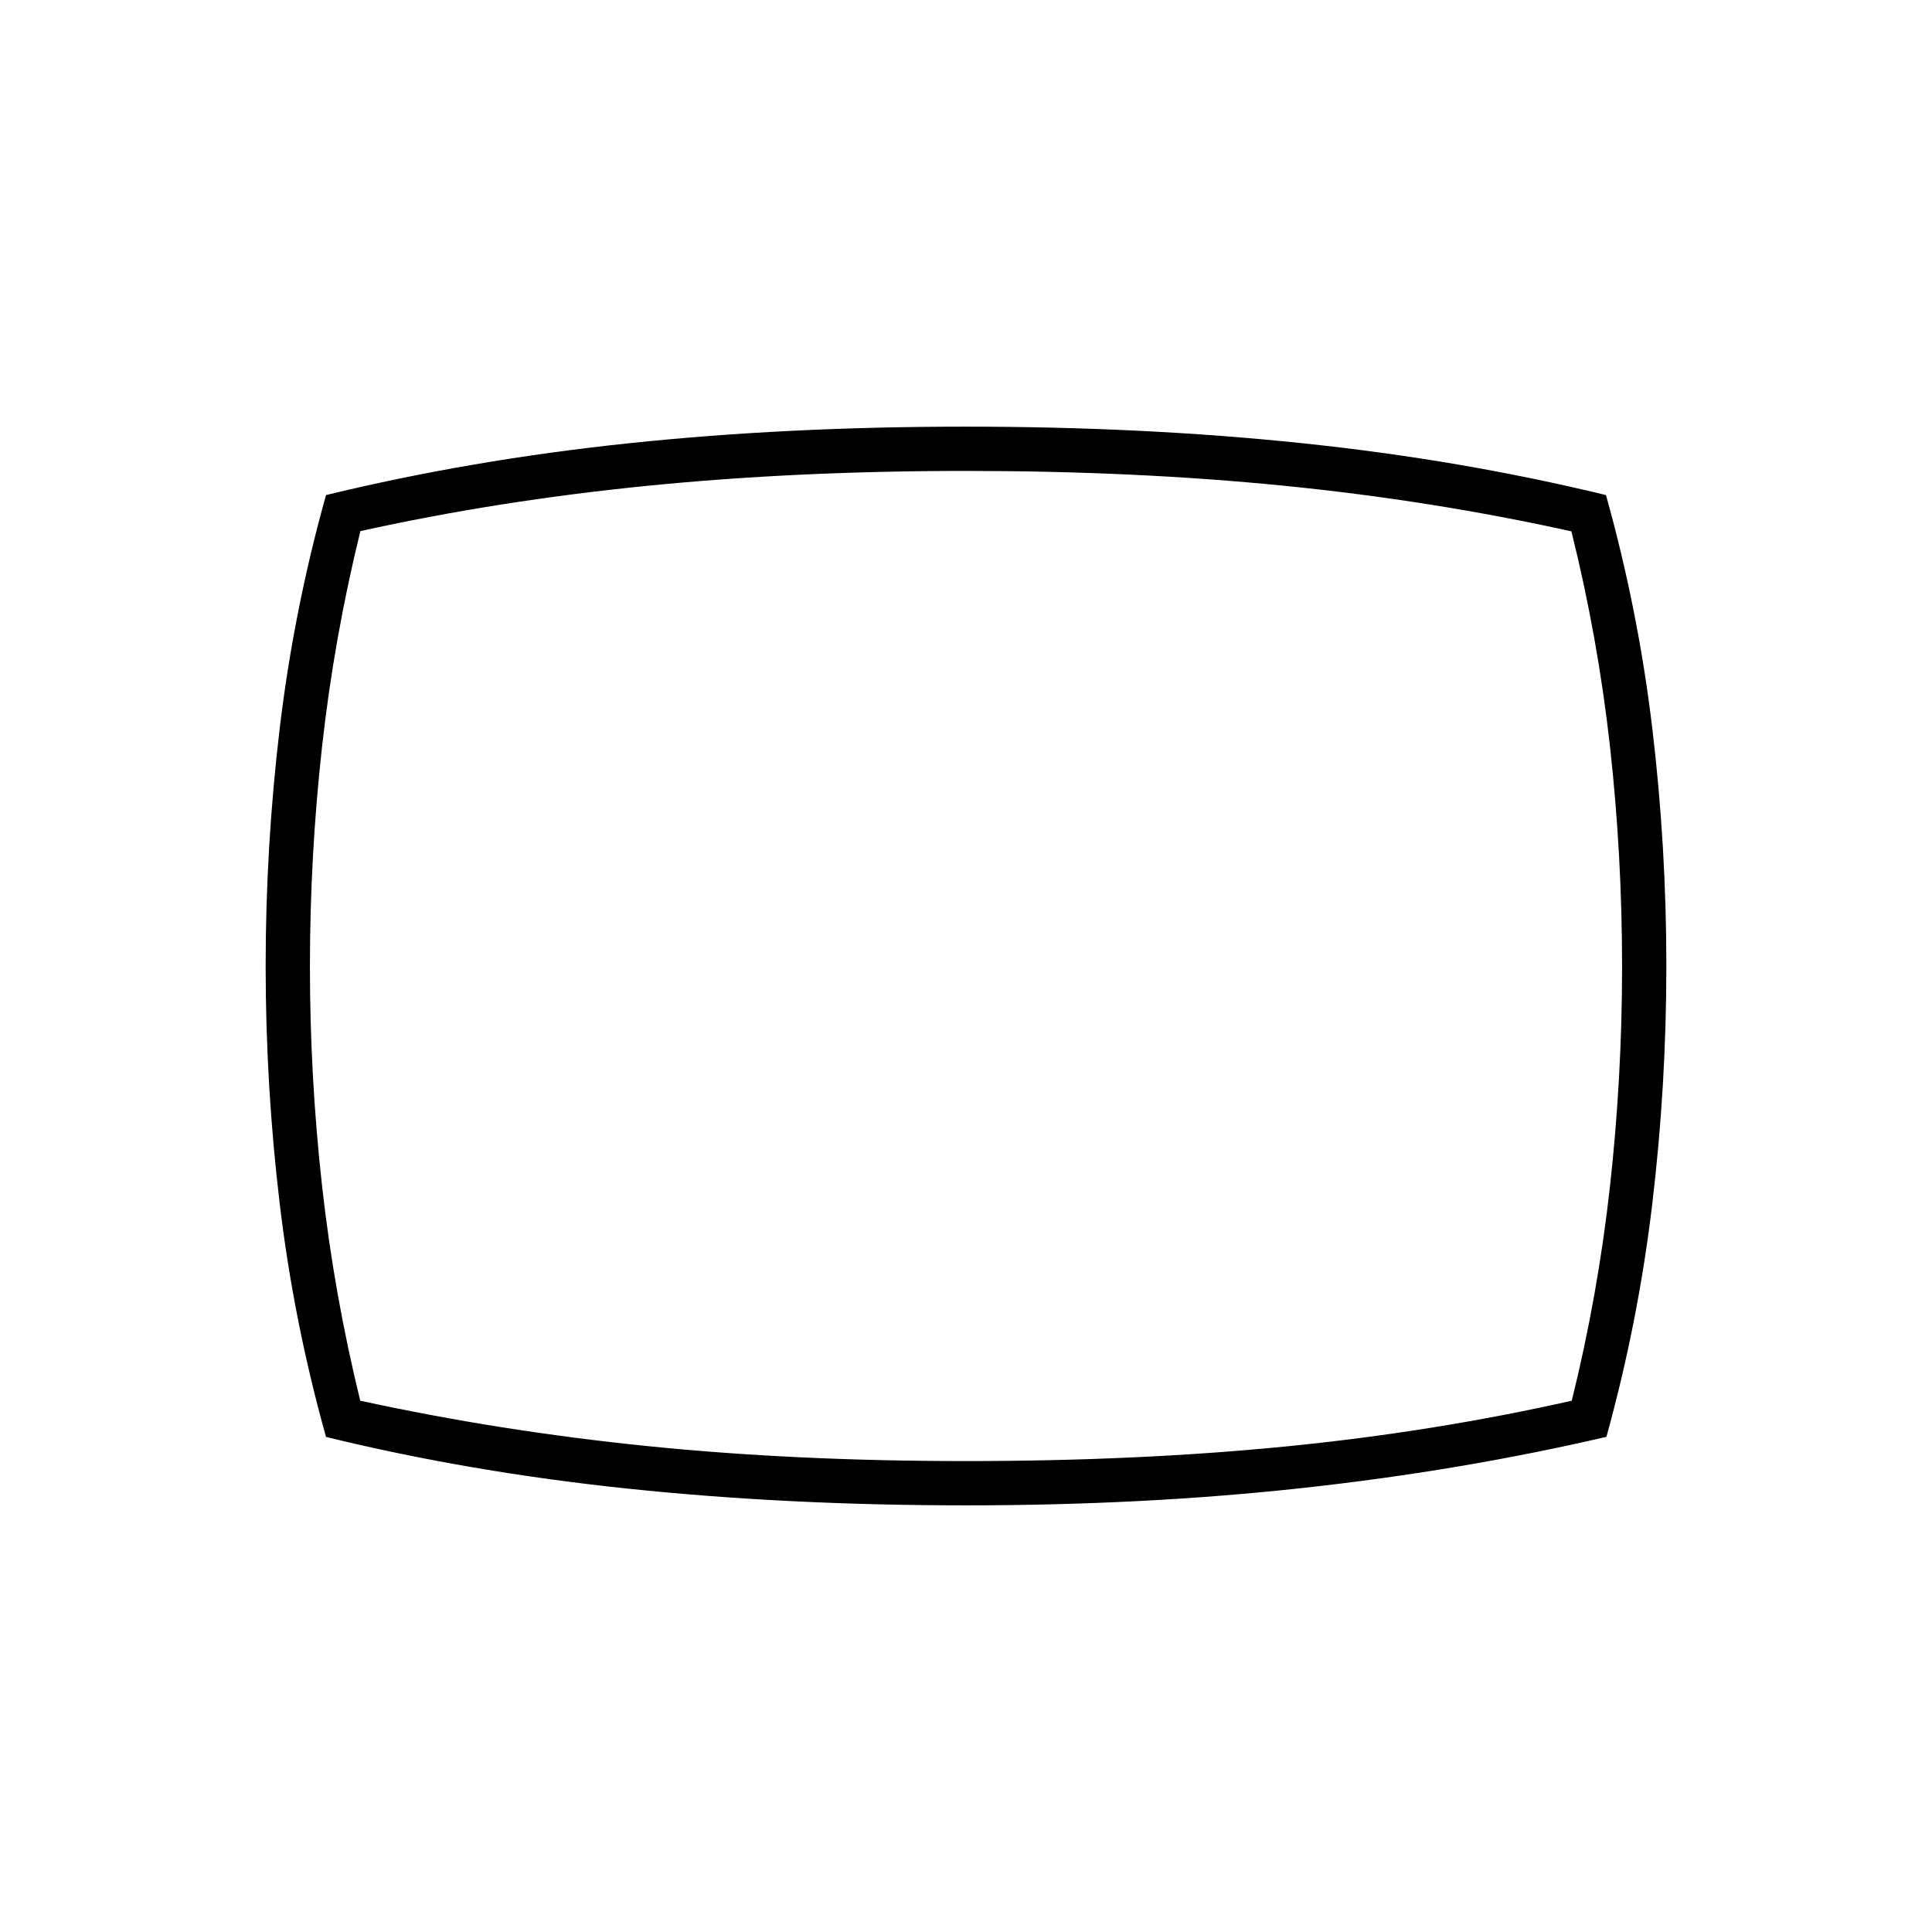 <svg xmlns="http://www.w3.org/2000/svg" height="48" viewBox="0 -960 960 960" width="48"><path d="M480-212q-88.5 0-167.5-8.25T162-246q-16-57.14-23-115.77-7-58.64-7-118.18 0-59.55 7-118.22 7-58.66 23-115.83 72-17.5 150.5-25.75T479.75-748q88.75 0 167.5 8.25T798-714q16 57.14 23 115.77 7 58.64 7 118.18 0 59.55-7 118.3t-22.78 115.7q-72.21 16.82-150.97 25.43Q568.5-212 480-212Zm0-268Zm0 246q85.38 0 158.8-7.25Q712.21-248.5 781-264q13-52.5 19-106.62 6-54.13 6-109.25Q806-535 800-589q-6-54-19.17-106.97-69.33-15.35-143.08-22.69Q564-726 479.75-726q-84.09 0-158.4 7.43-74.3 7.44-142.27 22.47Q166-643 160-588.76q-6 54.23-6 109Q154-425 160-371q6 54 19 107 68.79 15 142.2 22.5Q394.62-234 480-234Z"/></svg>